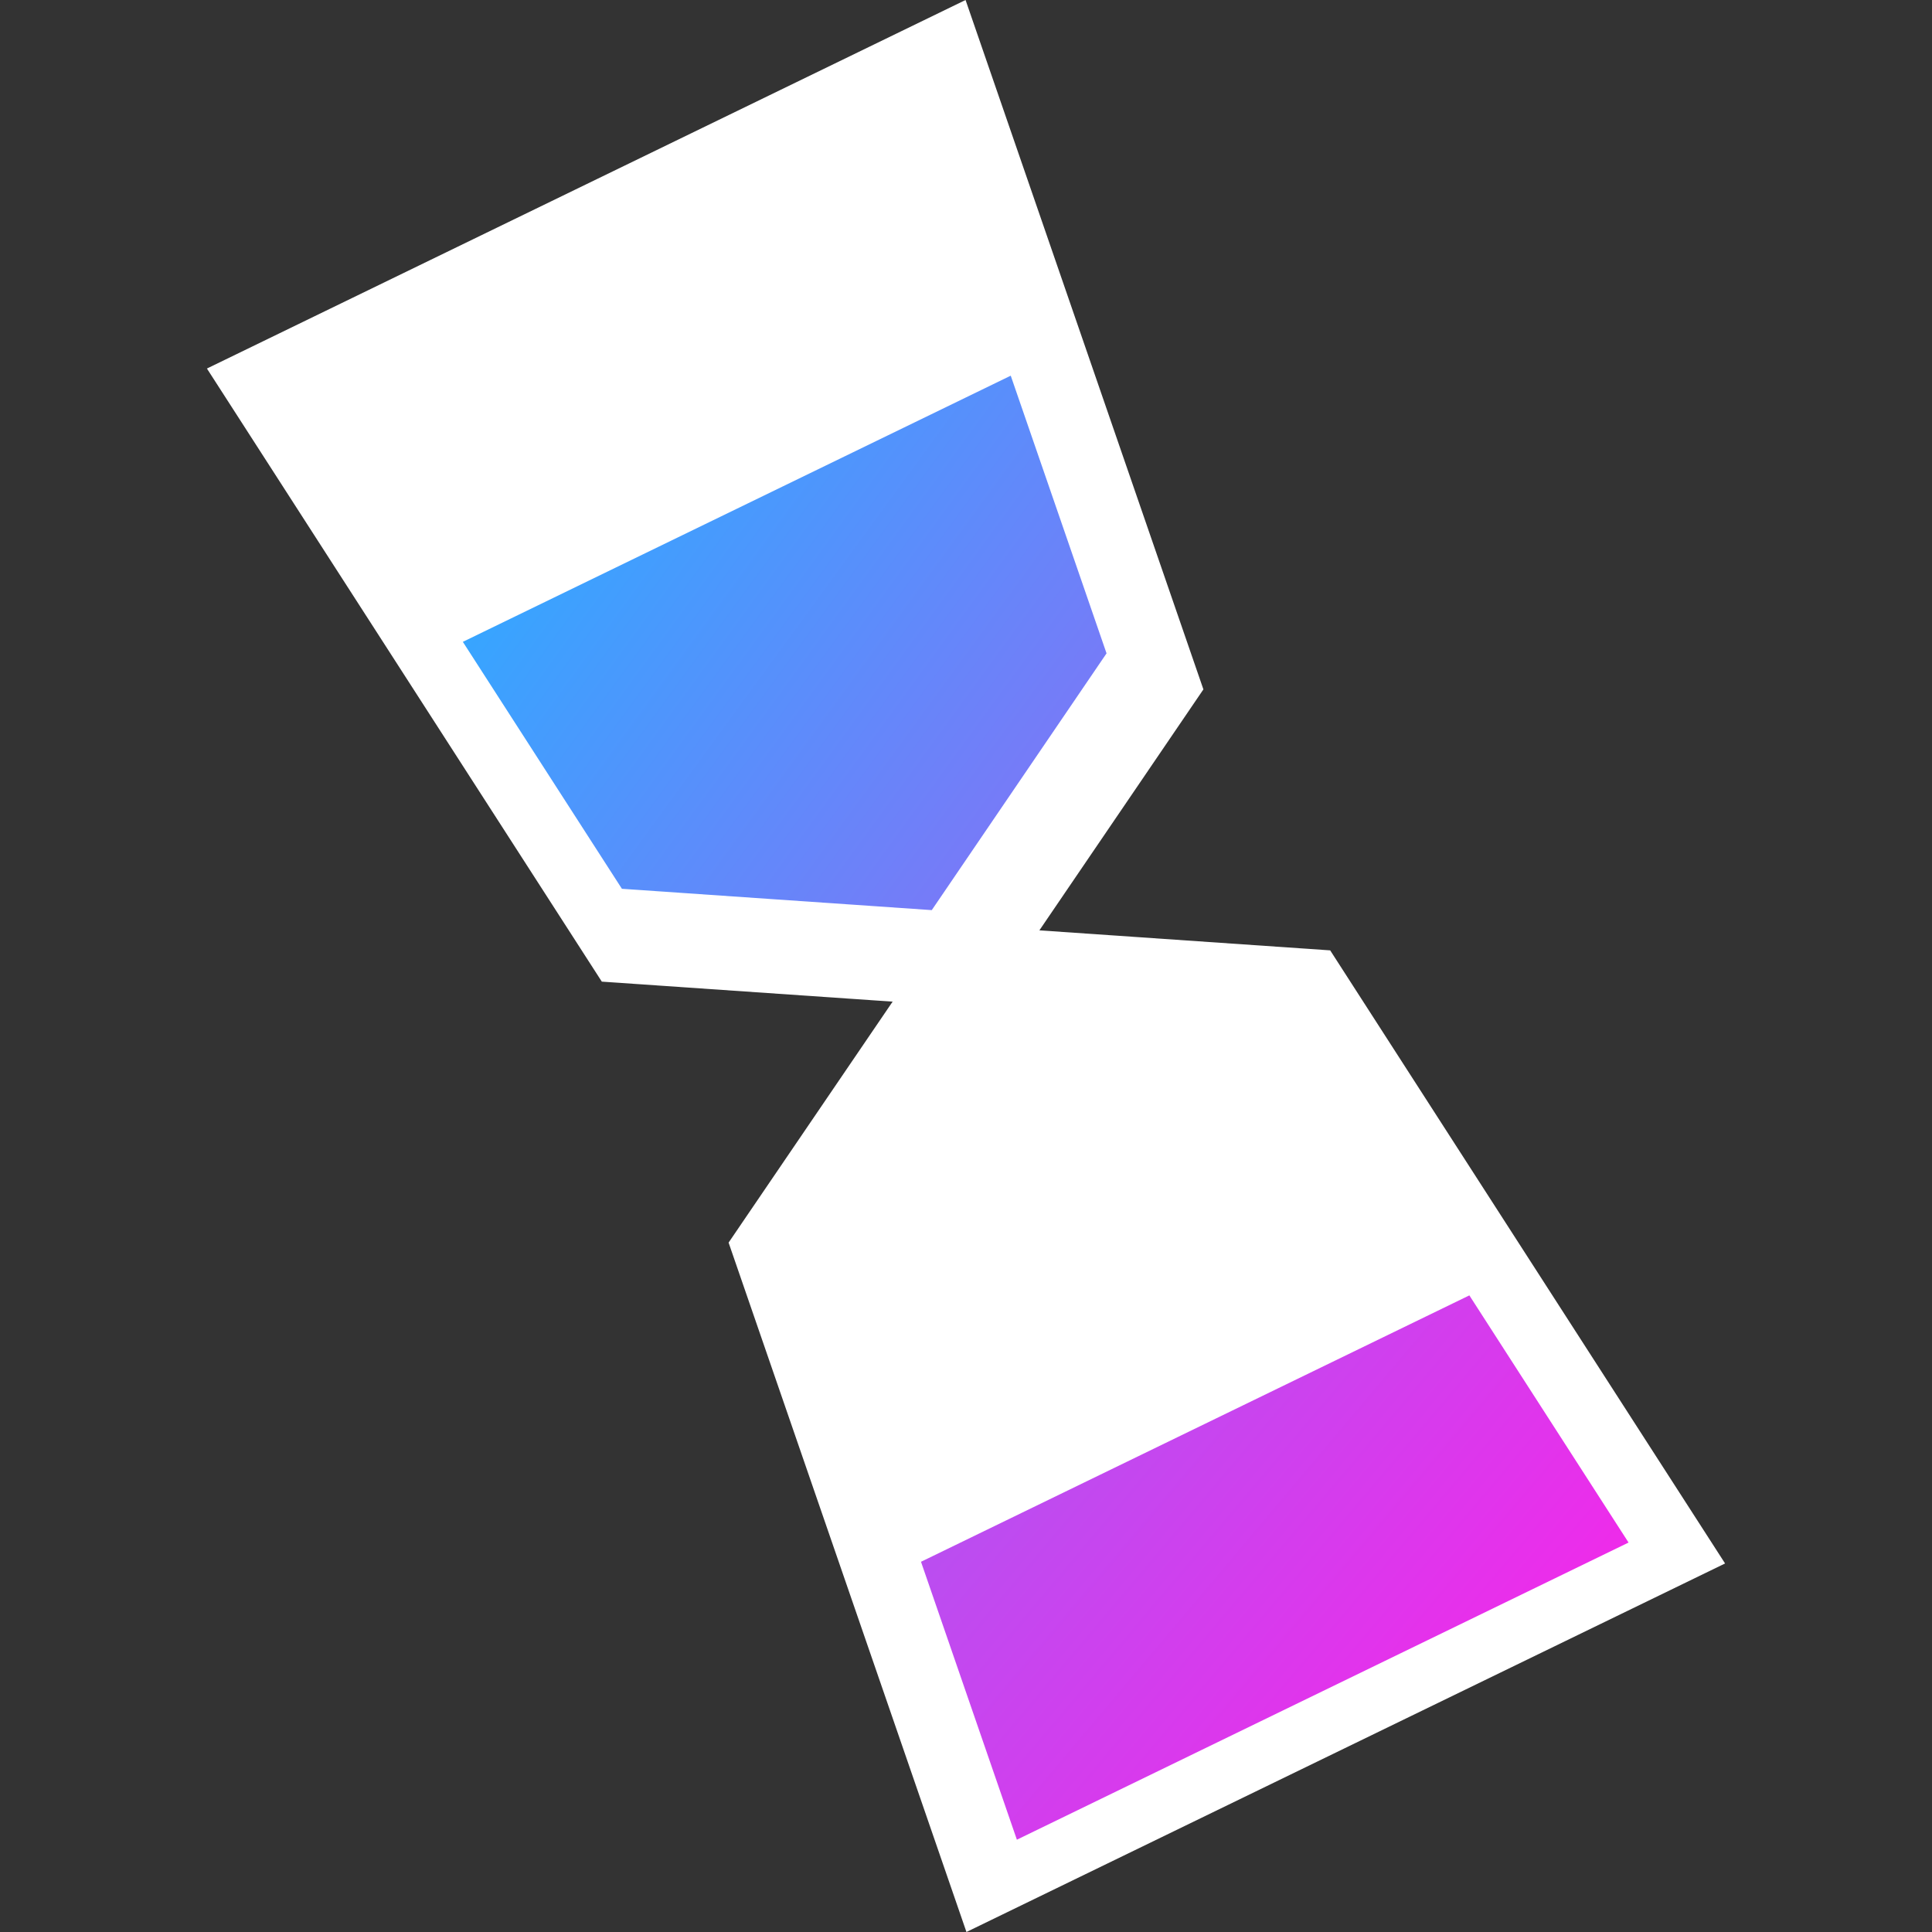 <svg stroke-miterlimit="10" style="fill-rule:nonzero;clip-rule:evenodd;stroke-linecap:round;stroke-linejoin:round" viewBox="0 0 1024 1024" xml:space="preserve" xmlns="http://www.w3.org/2000/svg"><rect x="0" y="0" width="1024" height="1024" fill="#333333" stroke="none"/><defs><linearGradient gradientTransform="translate(-212.282 -212.282) scale(1.415)" gradientUnits="userSpaceOnUse" id="a" x1="323.481" x2="796.406" y1="390.941" y2="735.854"><stop offset="0" stop-color="#37a5ff"/><stop offset="1" stop-color="#f02aea"/></linearGradient><linearGradient gradientTransform="translate(-212.282 -209.453) scale(1.415)" gradientUnits="userSpaceOnUse" id="b" x1="227.594" x2="760.245" y1="286.146" y2="735.382"><stop offset="0" stop-color="#37a5ff"/><stop offset="1" stop-color="#f02aea"/></linearGradient></defs><g fill="#fff"><path d="m522.843 534.32-203.868-14.034-209.3-324.954L511.767 0l126.062 365.39-114.986 168.93Z"/><path d="M501.157 489.68 386.171 658.61 512.233 1024l402.092-195.332-209.3-324.954-203.868-14.034Z"/></g><path d="m493.858 482.381-82.117-5.652-82.117-5.653-84.305-130.89 290.393-141.07 50.778 147.177-46.316 68.044-46.316 68.044Z" fill="url(#a)"/><path d="m488.147 827.772 50.821 147.305 162.101-78.747 162.101-78.747-84.378-131.003-290.645 141.192Z" fill="url(#b)"/></svg>